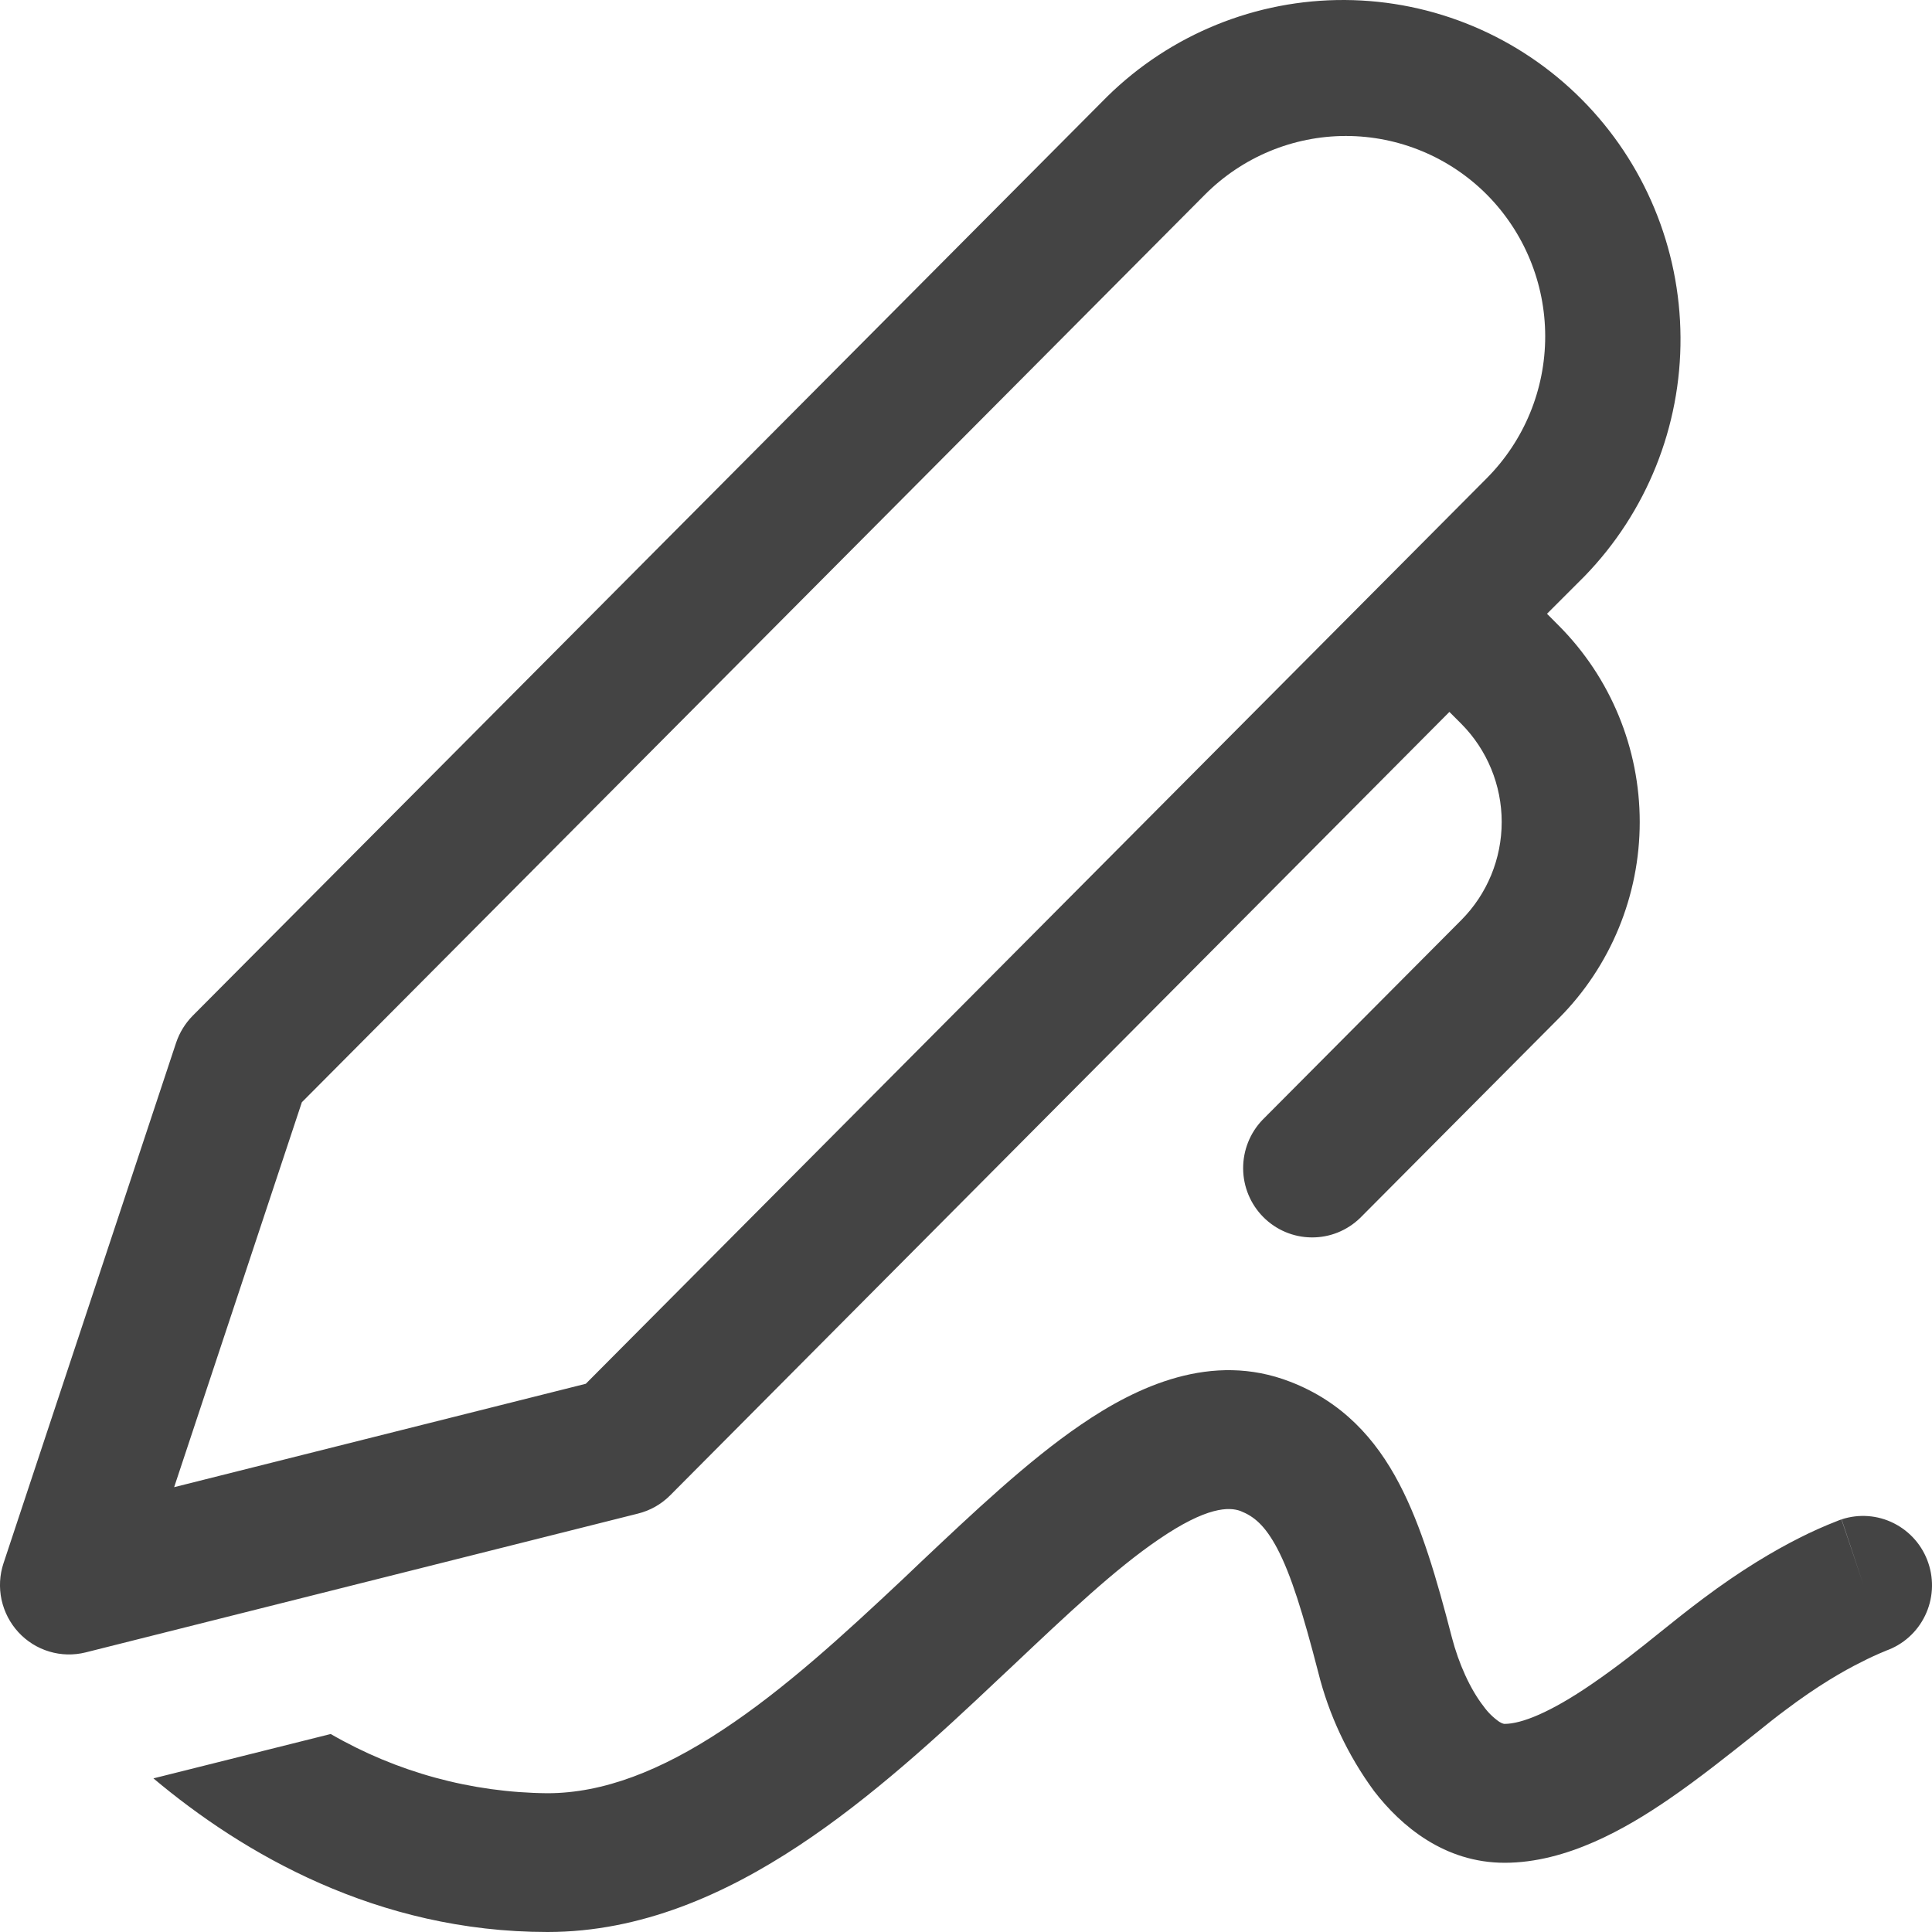 <svg width="29" height="29" viewBox="0 0 29 29" fill="none" xmlns="http://www.w3.org/2000/svg">
<path d="M16.62 1.449C17.573 0.513 18.856 -0.008 20.189 8.85557e-05C21.522 0.008 22.798 0.544 23.741 1.491C24.684 2.438 25.217 3.721 25.225 5.061C25.234 6.401 24.716 7.69 23.785 8.649L23.221 9.213L23.4 9.393C24.177 10.174 24.613 11.233 24.613 12.338C24.613 13.442 24.177 14.502 23.4 15.283L20.416 18.282C20.22 18.472 19.959 18.577 19.687 18.574C19.415 18.572 19.155 18.462 18.963 18.269C18.771 18.076 18.662 17.815 18.66 17.542C18.658 17.269 18.762 17.006 18.951 16.809L21.935 13.81C22.323 13.42 22.541 12.89 22.541 12.338C22.541 11.785 22.323 11.256 21.935 10.865L21.756 10.686L10.057 22.448C9.924 22.581 9.757 22.675 9.574 22.72L1.286 24.803C1.106 24.848 0.917 24.844 0.739 24.79C0.562 24.737 0.402 24.637 0.276 24.5C0.15 24.363 0.063 24.195 0.023 24.012C-0.016 23.83 -0.006 23.641 0.053 23.464L2.643 15.653C2.694 15.501 2.779 15.362 2.892 15.247L16.62 1.449ZM22.318 2.921C21.757 2.358 20.996 2.041 20.202 2.041C19.409 2.041 18.648 2.358 18.087 2.921L4.531 16.545L2.614 22.323L8.793 20.771L22.318 7.177C22.879 6.612 23.194 5.847 23.194 5.049C23.194 4.251 22.879 3.486 22.318 2.921ZM8.219 29C5.66 29 3.644 27.821 2.303 26.694L4.964 26.028C5.954 26.601 7.075 26.907 8.217 26.917C9.058 26.917 9.925 26.576 10.849 25.965C11.775 25.355 12.668 24.535 13.572 23.685L13.806 23.462C14.603 22.71 15.43 21.927 16.222 21.387C17.067 20.808 18.19 20.284 19.365 20.74C20.144 21.04 20.65 21.594 21.004 22.273C21.338 22.91 21.568 23.706 21.792 24.574C21.895 24.97 22.067 25.353 22.268 25.611C22.333 25.702 22.413 25.781 22.505 25.845C22.556 25.876 22.579 25.876 22.585 25.876C22.838 25.876 23.271 25.705 23.891 25.28C24.274 25.018 24.604 24.755 24.931 24.491C25.134 24.328 25.339 24.164 25.557 24.001C26.135 23.566 26.634 23.274 27.001 23.089C27.189 22.993 27.381 22.907 27.577 22.831L27.619 22.814L27.633 22.81L27.639 22.808H27.641L27.973 23.793L27.643 22.806C27.903 22.721 28.185 22.742 28.428 22.865C28.672 22.988 28.858 23.202 28.945 23.462C29.033 23.721 29.015 24.005 28.896 24.251C28.777 24.498 28.566 24.687 28.308 24.778L28.3 24.782C28.177 24.832 28.056 24.888 27.938 24.949C27.668 25.082 27.273 25.311 26.798 25.67C26.676 25.759 26.518 25.886 26.336 26.032C25.961 26.33 25.488 26.707 25.055 27.003C24.413 27.444 23.52 27.961 22.585 27.961C21.682 27.961 21.029 27.409 20.625 26.884C20.232 26.349 19.946 25.742 19.786 25.097C19.558 24.216 19.38 23.639 19.172 23.243C18.986 22.893 18.82 22.76 18.621 22.681C18.451 22.618 18.114 22.612 17.388 23.11C16.74 23.551 16.031 24.22 15.196 25.009L14.989 25.203C14.096 26.047 13.082 26.984 11.986 27.707C10.888 28.431 9.624 29 8.219 29Z" fill="#444444"/>
</svg>
